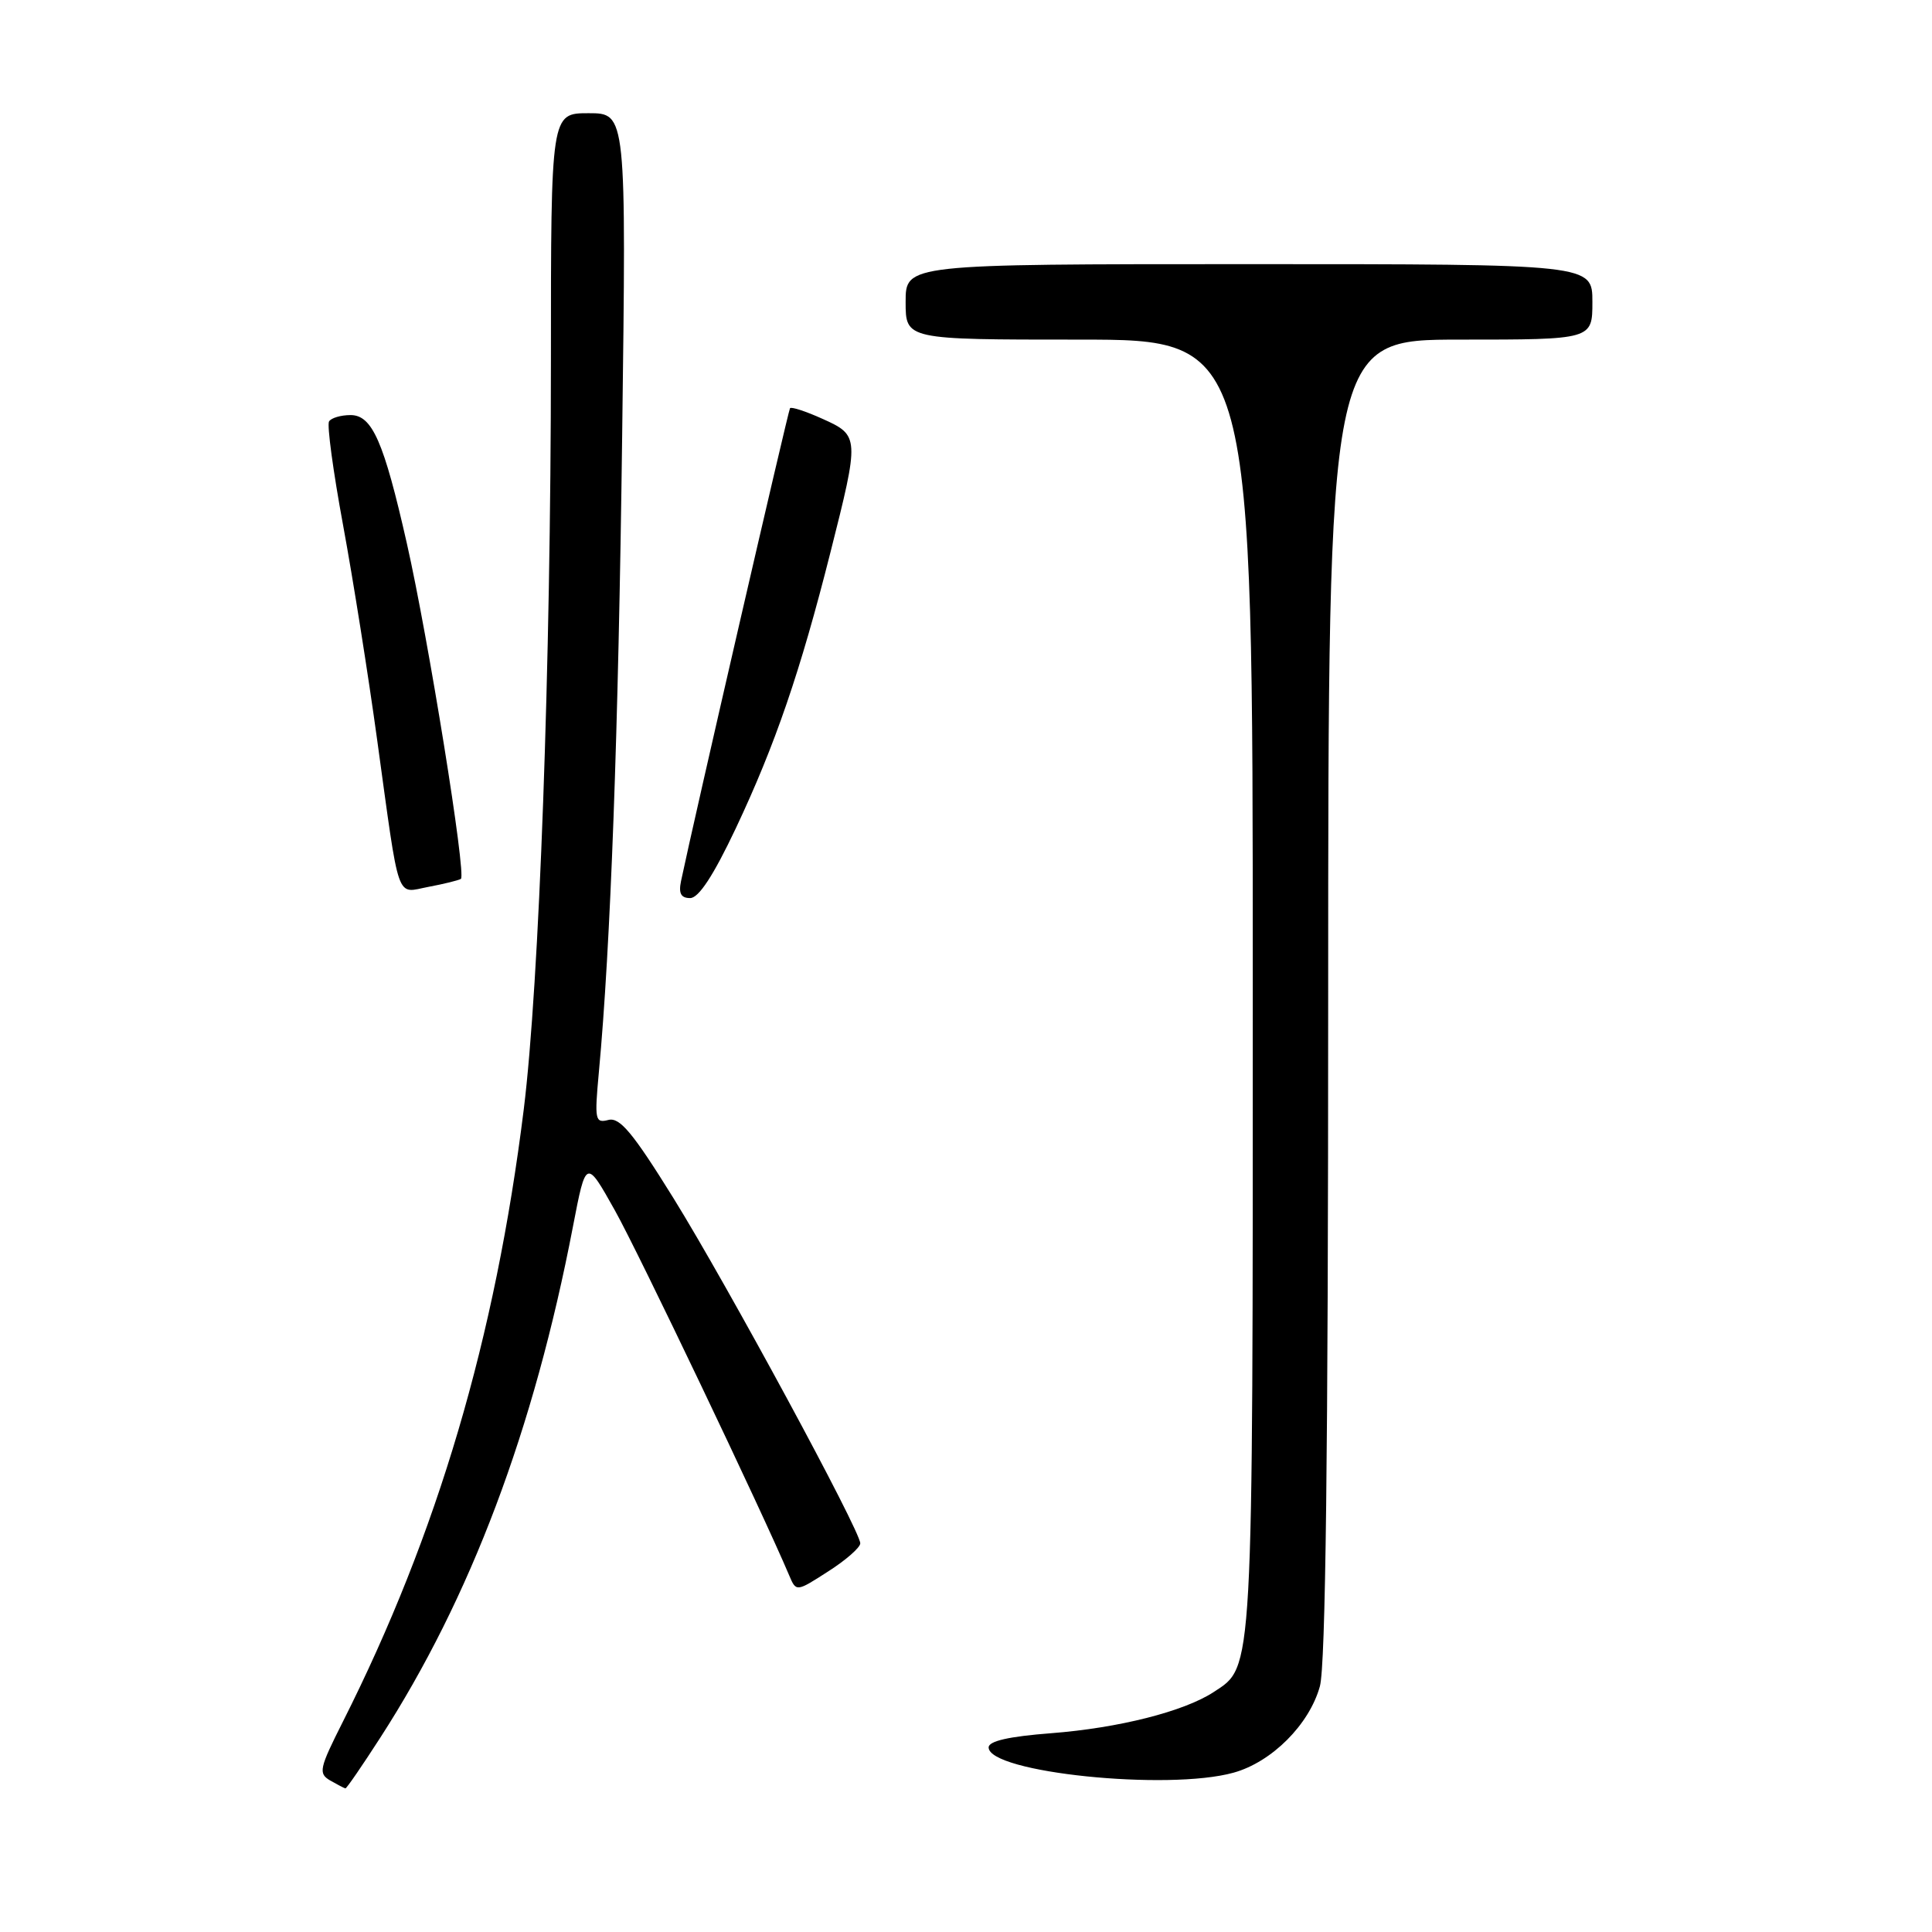 <?xml version="1.0" encoding="UTF-8" standalone="no"?>
<!DOCTYPE svg PUBLIC "-//W3C//DTD SVG 1.1//EN" "http://www.w3.org/Graphics/SVG/1.1/DTD/svg11.dtd" >
<svg xmlns="http://www.w3.org/2000/svg" xmlns:xlink="http://www.w3.org/1999/xlink" version="1.1" viewBox="0 0 256 256">
 <g >
 <path fill="currentColor"
d=" M 50.39 230.25 C 62.36 211.71 70.75 189.44 75.92 162.52 C 77.65 153.55 77.65 153.55 81.49 160.41 C 84.63 166.02 100.96 200.22 104.56 208.72 C 105.50 210.95 105.50 210.95 109.74 208.22 C 112.08 206.73 113.99 205.05 113.99 204.50 C 113.99 202.83 96.39 170.30 89.23 158.75 C 83.84 150.07 82.12 148.01 80.61 148.40 C 78.85 148.85 78.77 148.41 79.35 142.10 C 80.91 125.33 81.94 97.28 82.44 57.75 C 82.99 15.00 82.99 15.00 77.99 15.00 C 73.00 15.00 73.00 15.00 73.00 47.75 C 72.99 88.12 71.46 130.40 69.40 147.00 C 65.64 177.28 57.98 203.23 45.44 228.12 C 42.29 234.37 42.16 234.99 43.76 235.93 C 44.72 236.48 45.62 236.95 45.77 236.97 C 45.92 236.99 48.00 233.96 50.39 230.25 Z  M 163.45 234.89 C 168.51 233.49 173.49 228.51 174.89 223.45 C 175.65 220.72 175.99 192.50 175.99 132.25 C 176.00 45.00 176.00 45.00 193.50 45.00 C 211.00 45.00 211.00 45.00 211.00 40.00 C 211.00 35.00 211.00 35.00 165.50 35.00 C 120.00 35.00 120.00 35.00 120.00 40.00 C 120.00 45.00 120.00 45.00 143.00 45.00 C 166.00 45.00 166.00 45.00 166.00 130.53 C 166.00 222.71 166.11 220.73 160.81 224.21 C 156.88 226.78 148.23 228.97 139.28 229.66 C 133.68 230.09 131.00 230.70 131.00 231.54 C 131.00 234.87 154.71 237.32 163.45 234.89 Z  M 97.50 109.75 C 102.71 98.71 106.04 89.02 110.03 73.22 C 113.90 57.92 113.89 57.70 108.99 55.50 C 106.78 54.50 104.85 53.87 104.68 54.09 C 104.44 54.43 91.85 109.03 90.24 116.75 C 89.90 118.38 90.23 119.00 91.45 119.00 C 92.58 119.00 94.54 116.01 97.50 109.75 Z  M 61.07 116.46 C 61.82 115.99 56.76 84.59 53.91 72.00 C 50.86 58.51 49.32 55.00 46.45 55.00 C 45.17 55.00 43.88 55.38 43.60 55.84 C 43.31 56.31 44.15 62.50 45.46 69.59 C 46.77 76.69 48.80 89.47 49.97 98.00 C 53.01 120.04 52.41 118.33 56.79 117.51 C 58.82 117.13 60.75 116.65 61.07 116.46 Z "/>
</g>
</svg>
